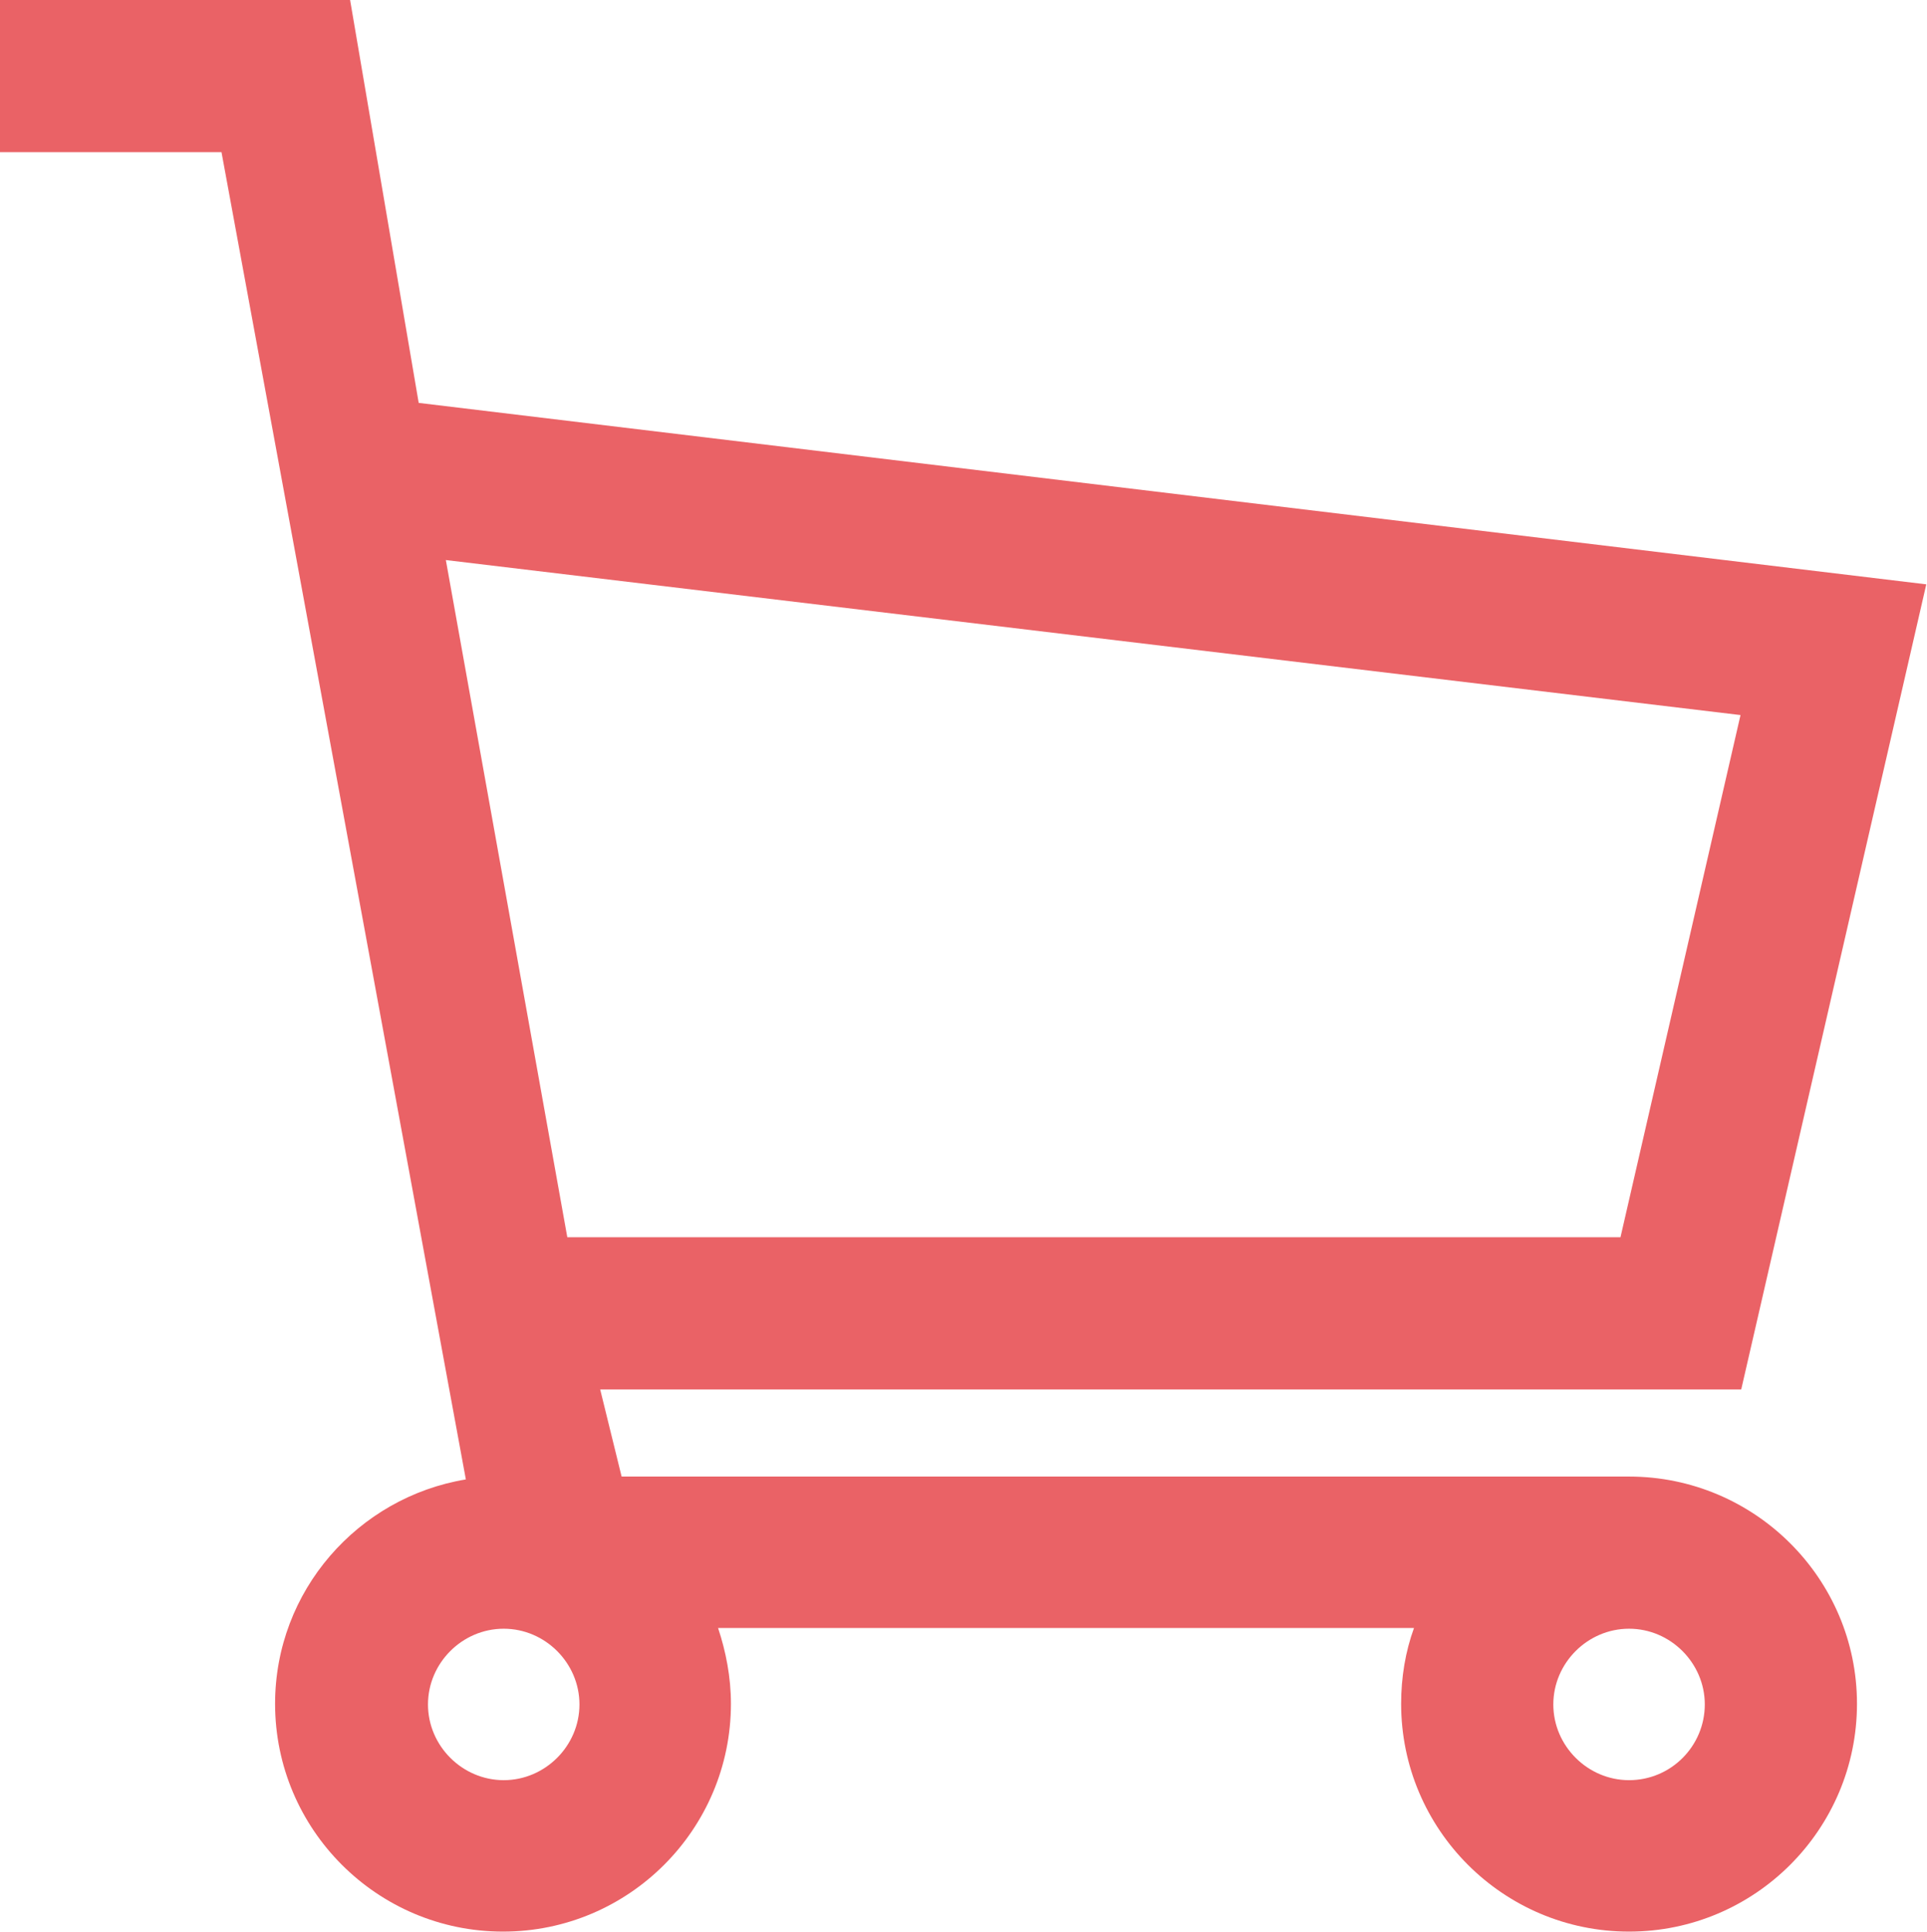 <svg xmlns="http://www.w3.org/2000/svg" viewBox="0 0 269.7 270.5"><path d="M228 206.7H87l-3-12.2h159.7l25.9-112.7-211-25.4L49 0H0v21.3h31l34.2 185.8c-15.1 2.5-26.7 15.6-26.7 31.4 0 17.6 14.3 31.9 31.9 31.9s31.9-14.3 31.9-31.9c0-3.7-.7-7.3-1.8-10.6h97.4c-1.2 3.3-1.8 6.9-1.8 10.6 0 17.6 14.3 31.9 31.9 31.9 17.6 0 31.9-14.3 31.9-31.9 0-17.5-14.3-31.8-31.9-31.8zM62.4 78.4l181.2 21.7-16.8 73.1H79.4l-17-94.8zm8.1 170.8c-5.8 0-10.6-4.8-10.6-10.6S64.7 228 70.5 228s10.6 4.8 10.6 10.6-4.8 10.6-10.6 10.6zm157.5 0c-5.8 0-10.6-4.8-10.6-10.6S222.2 228 228 228s10.6 4.8 10.6 10.6-4.7 10.6-10.6 10.6z" fill="#ea6266"/></svg>